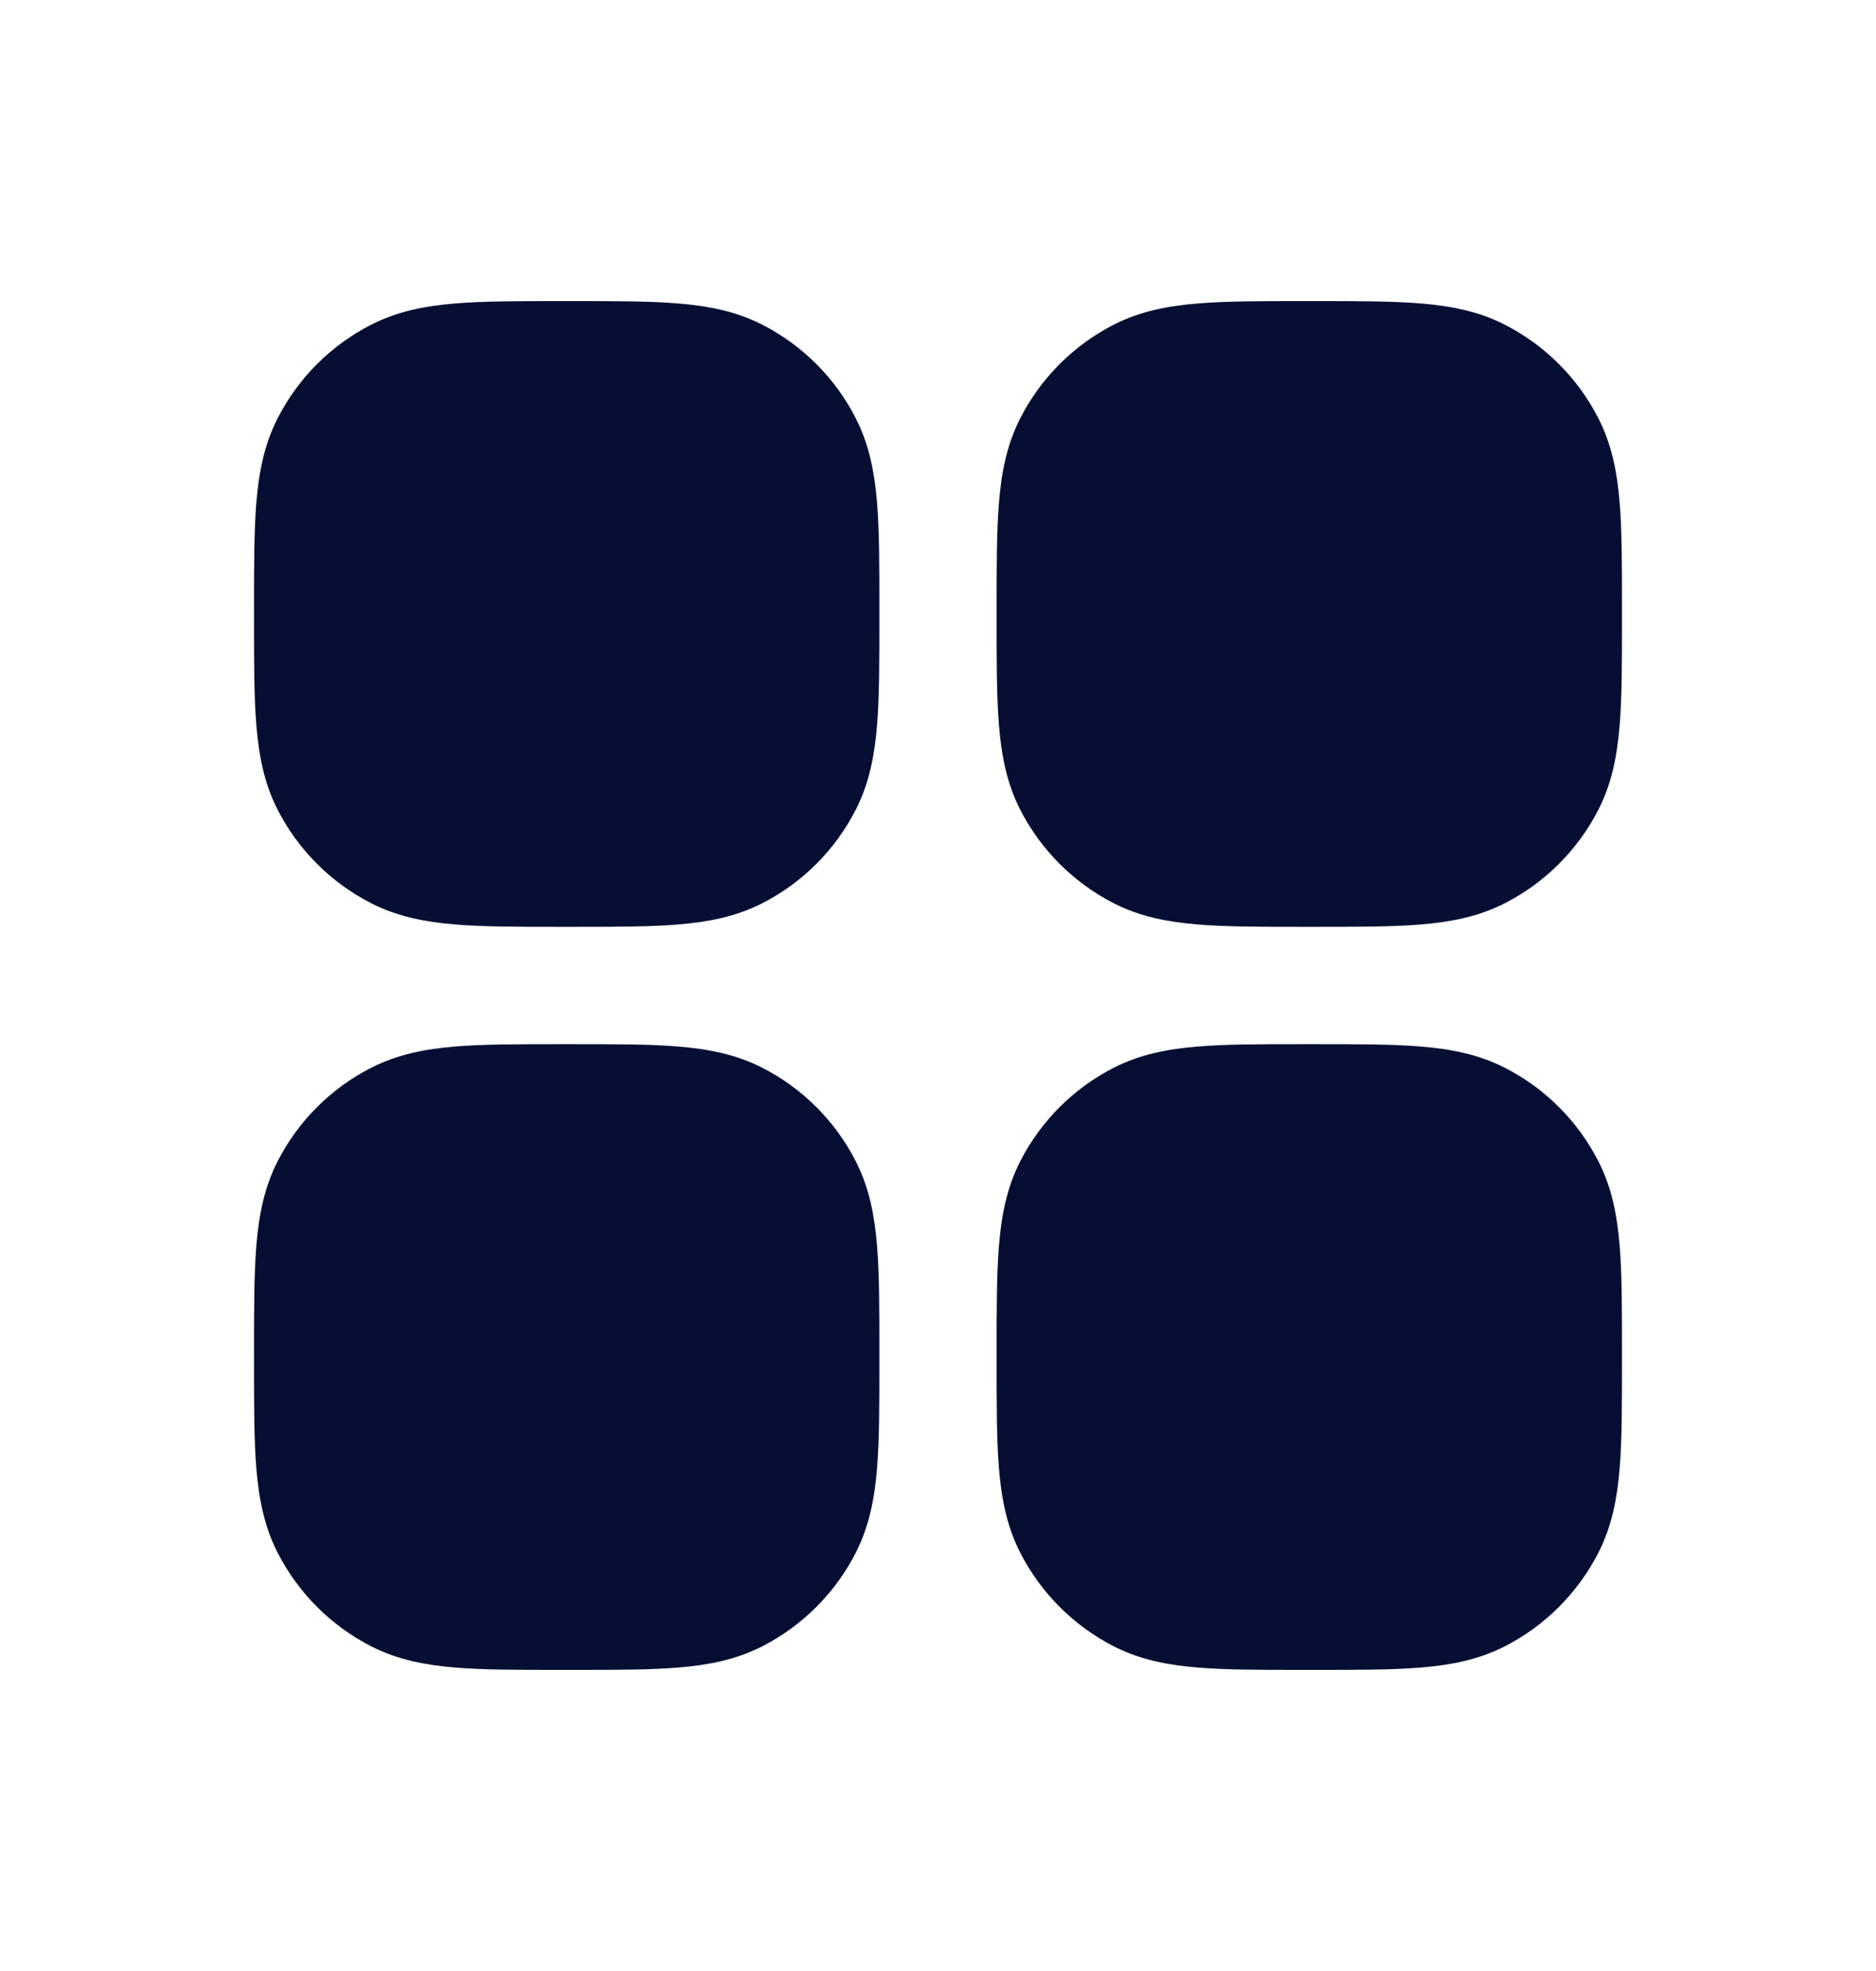 <svg width="20" height="21" viewBox="0 0 20 21" fill="none" xmlns="http://www.w3.org/2000/svg">
<path d="M5.975 3.208C5.53 3.208 5.158 3.208 4.854 3.233C4.538 3.259 4.241 3.315 3.96 3.458C3.528 3.678 3.178 4.028 2.958 4.46C2.815 4.741 2.759 5.038 2.733 5.354C2.708 5.658 2.708 6.029 2.708 6.475V6.609C2.708 7.054 2.708 7.425 2.733 7.729C2.759 8.045 2.815 8.343 2.958 8.624C3.178 9.055 3.528 9.405 3.96 9.625C4.241 9.768 4.538 9.824 4.854 9.85C5.158 9.875 5.529 9.875 5.975 9.875H6.109C6.554 9.875 6.925 9.875 7.229 9.85C7.545 9.824 7.843 9.768 8.124 9.625C8.555 9.405 8.906 9.055 9.125 8.624C9.268 8.343 9.324 8.045 9.35 7.729C9.375 7.425 9.375 7.054 9.375 6.609V6.475C9.375 6.029 9.375 5.658 9.35 5.354C9.324 5.038 9.268 4.741 9.125 4.46C8.906 4.028 8.555 3.678 8.124 3.458C7.843 3.315 7.545 3.259 7.229 3.233C6.925 3.208 6.554 3.208 6.109 3.208H5.975Z" fill="#060F33"/>
<path d="M5.975 11.125H6.109C6.554 11.125 6.925 11.125 7.229 11.15C7.545 11.176 7.843 11.232 8.124 11.375C8.555 11.594 8.906 11.945 9.125 12.376C9.268 12.657 9.324 12.954 9.35 13.271C9.375 13.575 9.375 13.946 9.375 14.391V14.525C9.375 14.97 9.375 15.342 9.35 15.646C9.324 15.962 9.268 16.259 9.125 16.54C8.906 16.971 8.555 17.322 8.124 17.542C7.843 17.685 7.545 17.741 7.229 17.767C6.925 17.792 6.554 17.792 6.109 17.792H5.975C5.529 17.792 5.158 17.792 4.854 17.767C4.538 17.741 4.241 17.685 3.96 17.542C3.528 17.322 3.178 16.971 2.958 16.54C2.815 16.259 2.759 15.962 2.733 15.646C2.708 15.342 2.708 14.97 2.708 14.525V14.391C2.708 13.946 2.708 13.575 2.733 13.271C2.759 12.954 2.815 12.657 2.958 12.376C3.178 11.945 3.528 11.594 3.96 11.375C4.241 11.232 4.538 11.176 4.854 11.15C5.158 11.125 5.53 11.125 5.975 11.125Z" fill="#060F33"/>
<path d="M13.891 11.125H14.025C14.47 11.125 14.842 11.125 15.146 11.15C15.462 11.176 15.759 11.232 16.04 11.375C16.472 11.594 16.822 11.945 17.042 12.376C17.185 12.657 17.241 12.954 17.267 13.271C17.292 13.575 17.292 13.946 17.292 14.391V14.525C17.292 14.97 17.292 15.342 17.267 15.646C17.241 15.962 17.185 16.259 17.042 16.54C16.822 16.971 16.472 17.322 16.04 17.542C15.759 17.685 15.462 17.741 15.146 17.767C14.842 17.792 14.47 17.792 14.025 17.792H13.891C13.446 17.792 13.075 17.792 12.771 17.767C12.454 17.741 12.157 17.685 11.876 17.542C11.445 17.322 11.095 16.971 10.875 16.54C10.732 16.259 10.676 15.962 10.65 15.646C10.625 15.342 10.625 14.97 10.625 14.525V14.391C10.625 13.946 10.625 13.575 10.65 13.271C10.676 12.954 10.732 12.657 10.875 12.376C11.095 11.945 11.445 11.594 11.876 11.375C12.157 11.232 12.454 11.176 12.771 11.15C13.075 11.125 13.446 11.125 13.891 11.125Z" fill="#060F33"/>
<path d="M13.891 3.208H14.025C14.47 3.208 14.842 3.208 15.146 3.233C15.462 3.259 15.759 3.315 16.04 3.458C16.472 3.678 16.822 4.028 17.042 4.46C17.185 4.741 17.241 5.038 17.267 5.354C17.292 5.658 17.292 6.029 17.292 6.475V6.609C17.292 7.054 17.292 7.425 17.267 7.729C17.241 8.045 17.185 8.343 17.042 8.624C16.822 9.055 16.472 9.405 16.04 9.625C15.759 9.768 15.462 9.824 15.146 9.85C14.842 9.875 14.47 9.875 14.025 9.875H13.891C13.446 9.875 13.075 9.875 12.771 9.85C12.454 9.824 12.157 9.768 11.876 9.625C11.445 9.405 11.095 9.055 10.875 8.624C10.732 8.343 10.676 8.045 10.65 7.729C10.625 7.425 10.625 7.054 10.625 6.609V6.475C10.625 6.029 10.625 5.658 10.65 5.354C10.676 5.038 10.732 4.741 10.875 4.46C11.095 4.028 11.445 3.678 11.876 3.458C12.157 3.315 12.454 3.259 12.771 3.233C13.075 3.208 13.446 3.208 13.891 3.208Z" fill="#060F33"/>
</svg>
